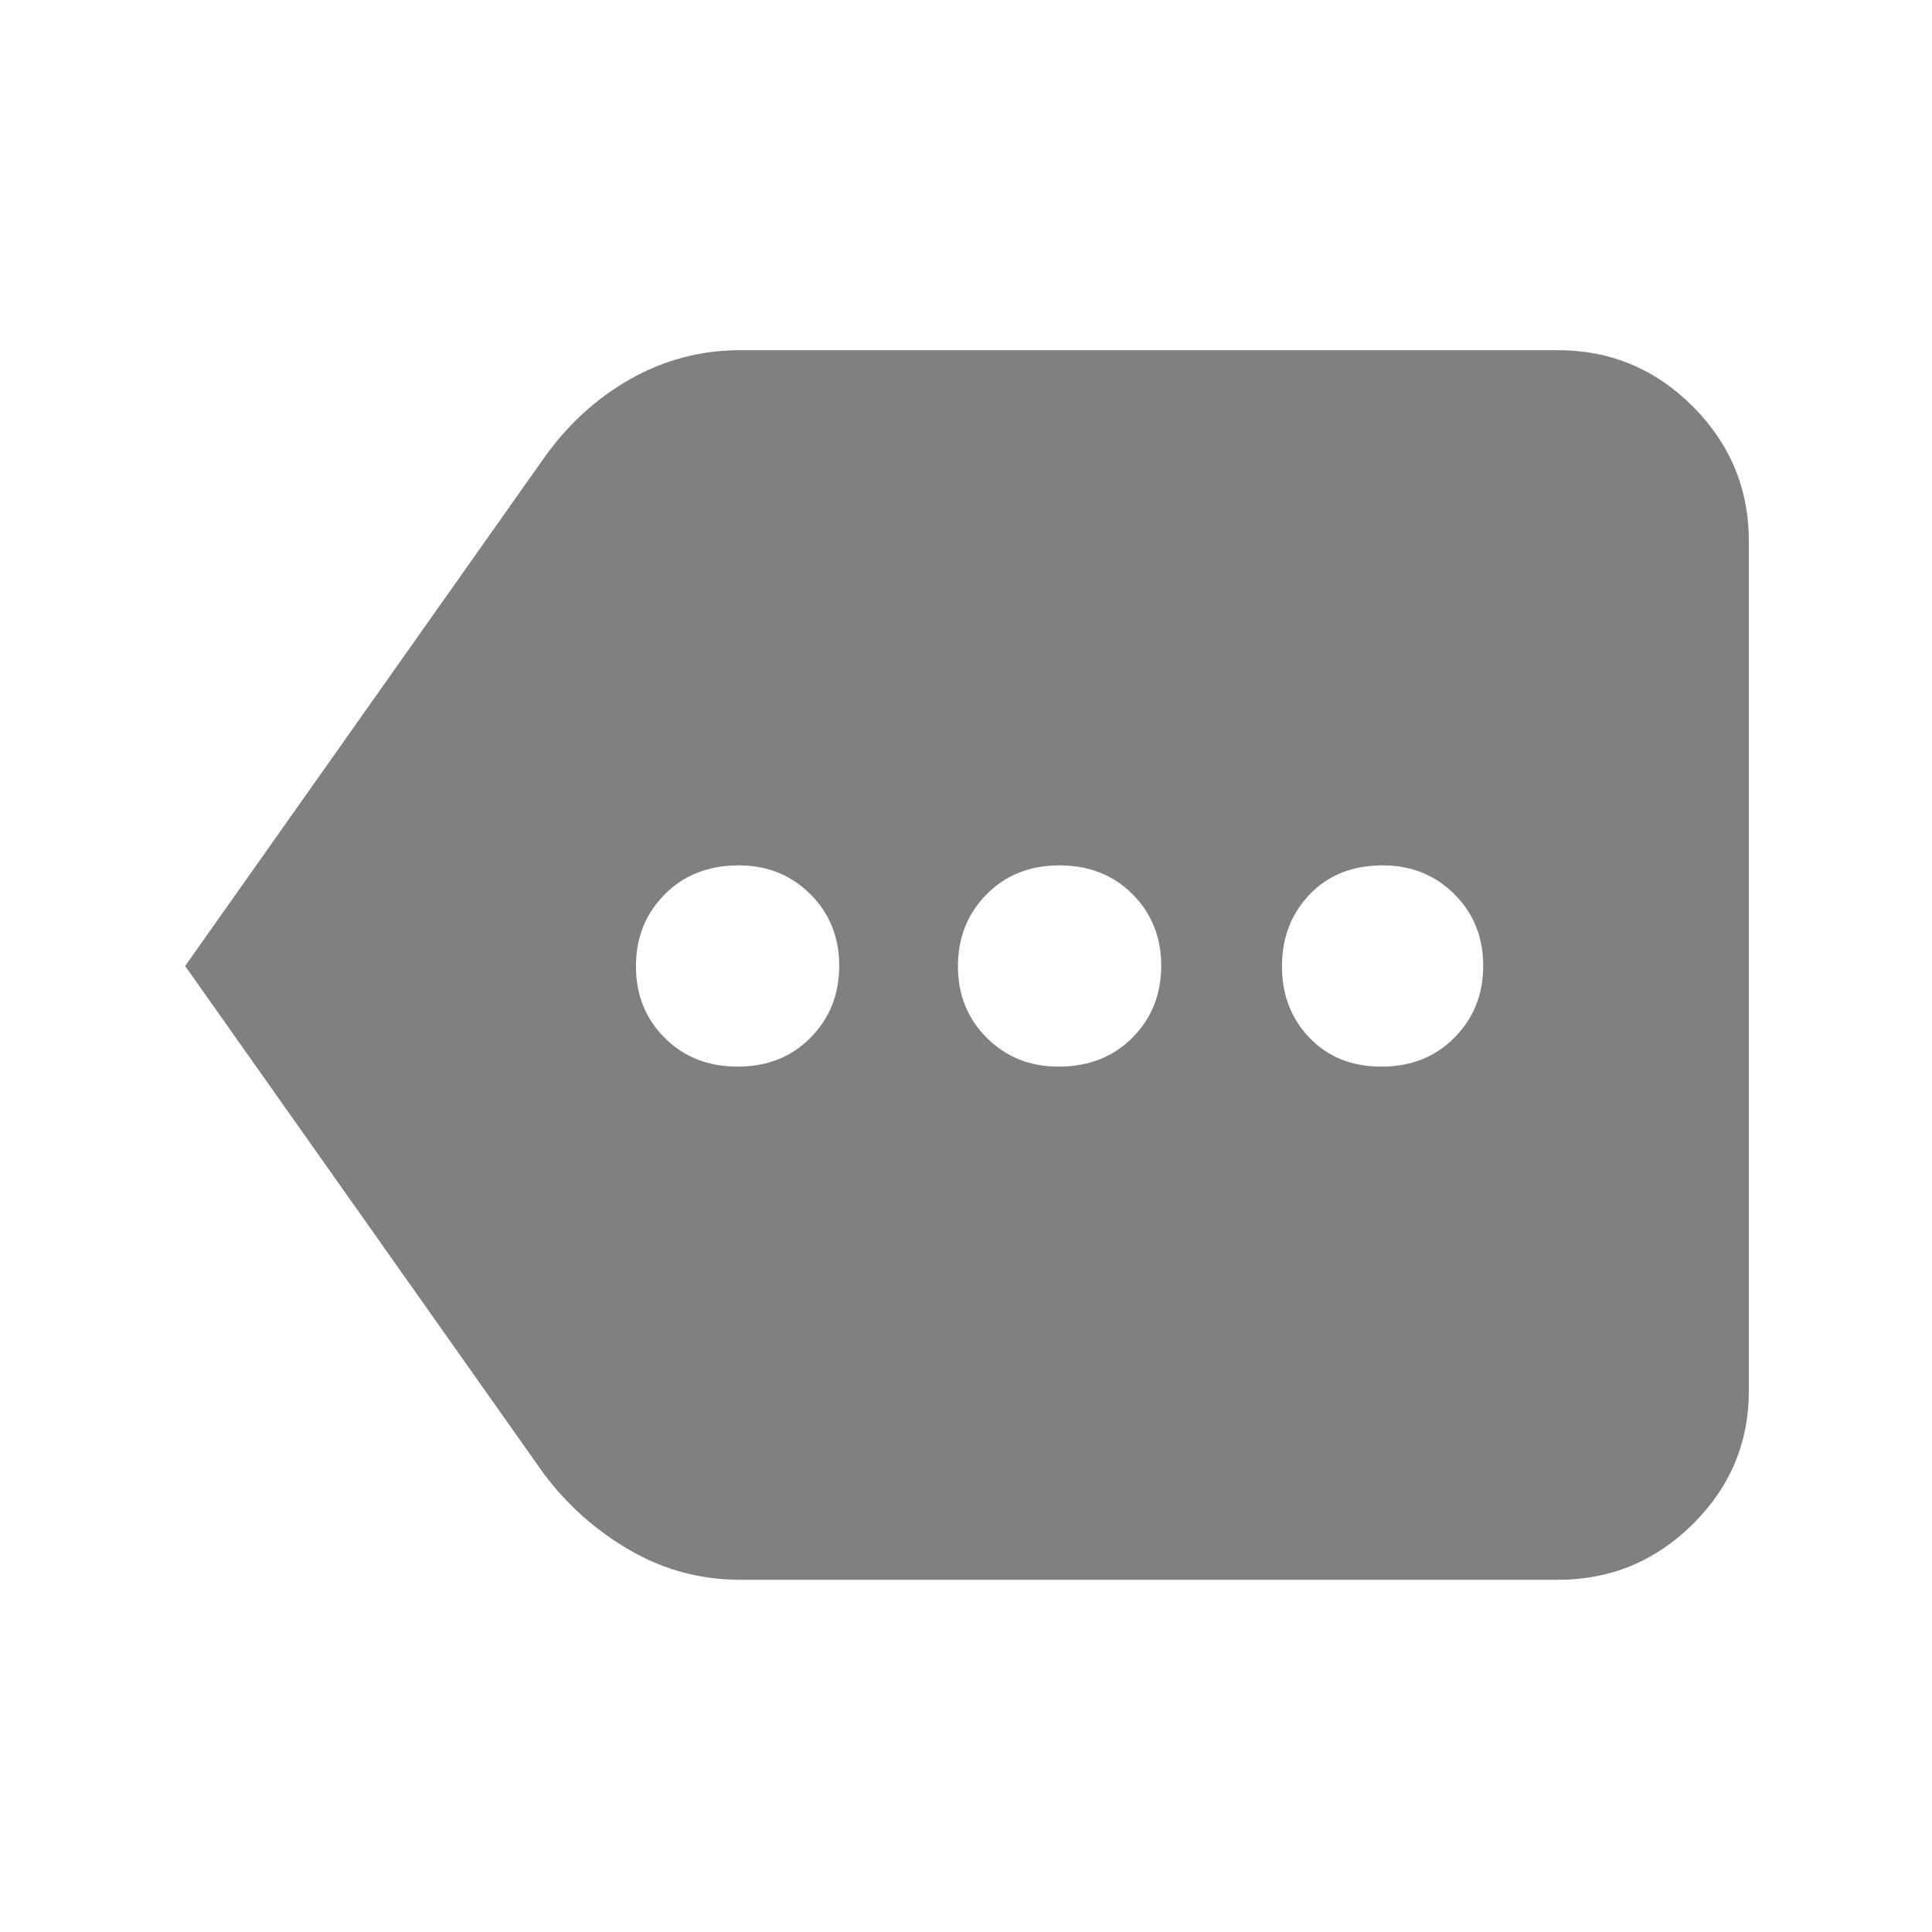 <svg xmlns="http://www.w3.org/2000/svg" fill="gray" height="48" viewBox="0 -960 960 960" width="48"><path d="M366.57-430q21.995 0 36.213-14.41Q417-458.821 417-480.123t-14.355-35.59Q388.29-530 367.07-530q-22.495 0-36.782 14.41Q316-501.179 316-479.877t14.288 35.589Q344.575-430 366.57-430Zm159.36 0q22.495 0 36.783-14.41Q577-458.821 577-480.123t-14.287-35.59Q548.425-530 526.43-530t-36.213 14.41Q476-501.179 476-479.877t14.355 35.589Q504.71-430 525.93-430Zm160.5 0q21.995 0 36.283-14.41Q737-458.821 737-480.123t-14.355-35.59Q708.29-530 687.07-530q-22.495 0-36.283 14.41Q637-501.179 637-479.877t13.717 35.589Q664.435-430 686.43-430ZM92-480l178-252q17.667-25.118 43.045-39.559Q338.424-786 368-786h406q39.188 0 67.094 27.906Q869-730.188 869-691v422q0 38.775-27.906 66.388Q813.188-175 774-175H368q-29.576 0-54.965-14.676Q287.645-204.353 270-228L92-480Z"/></svg>